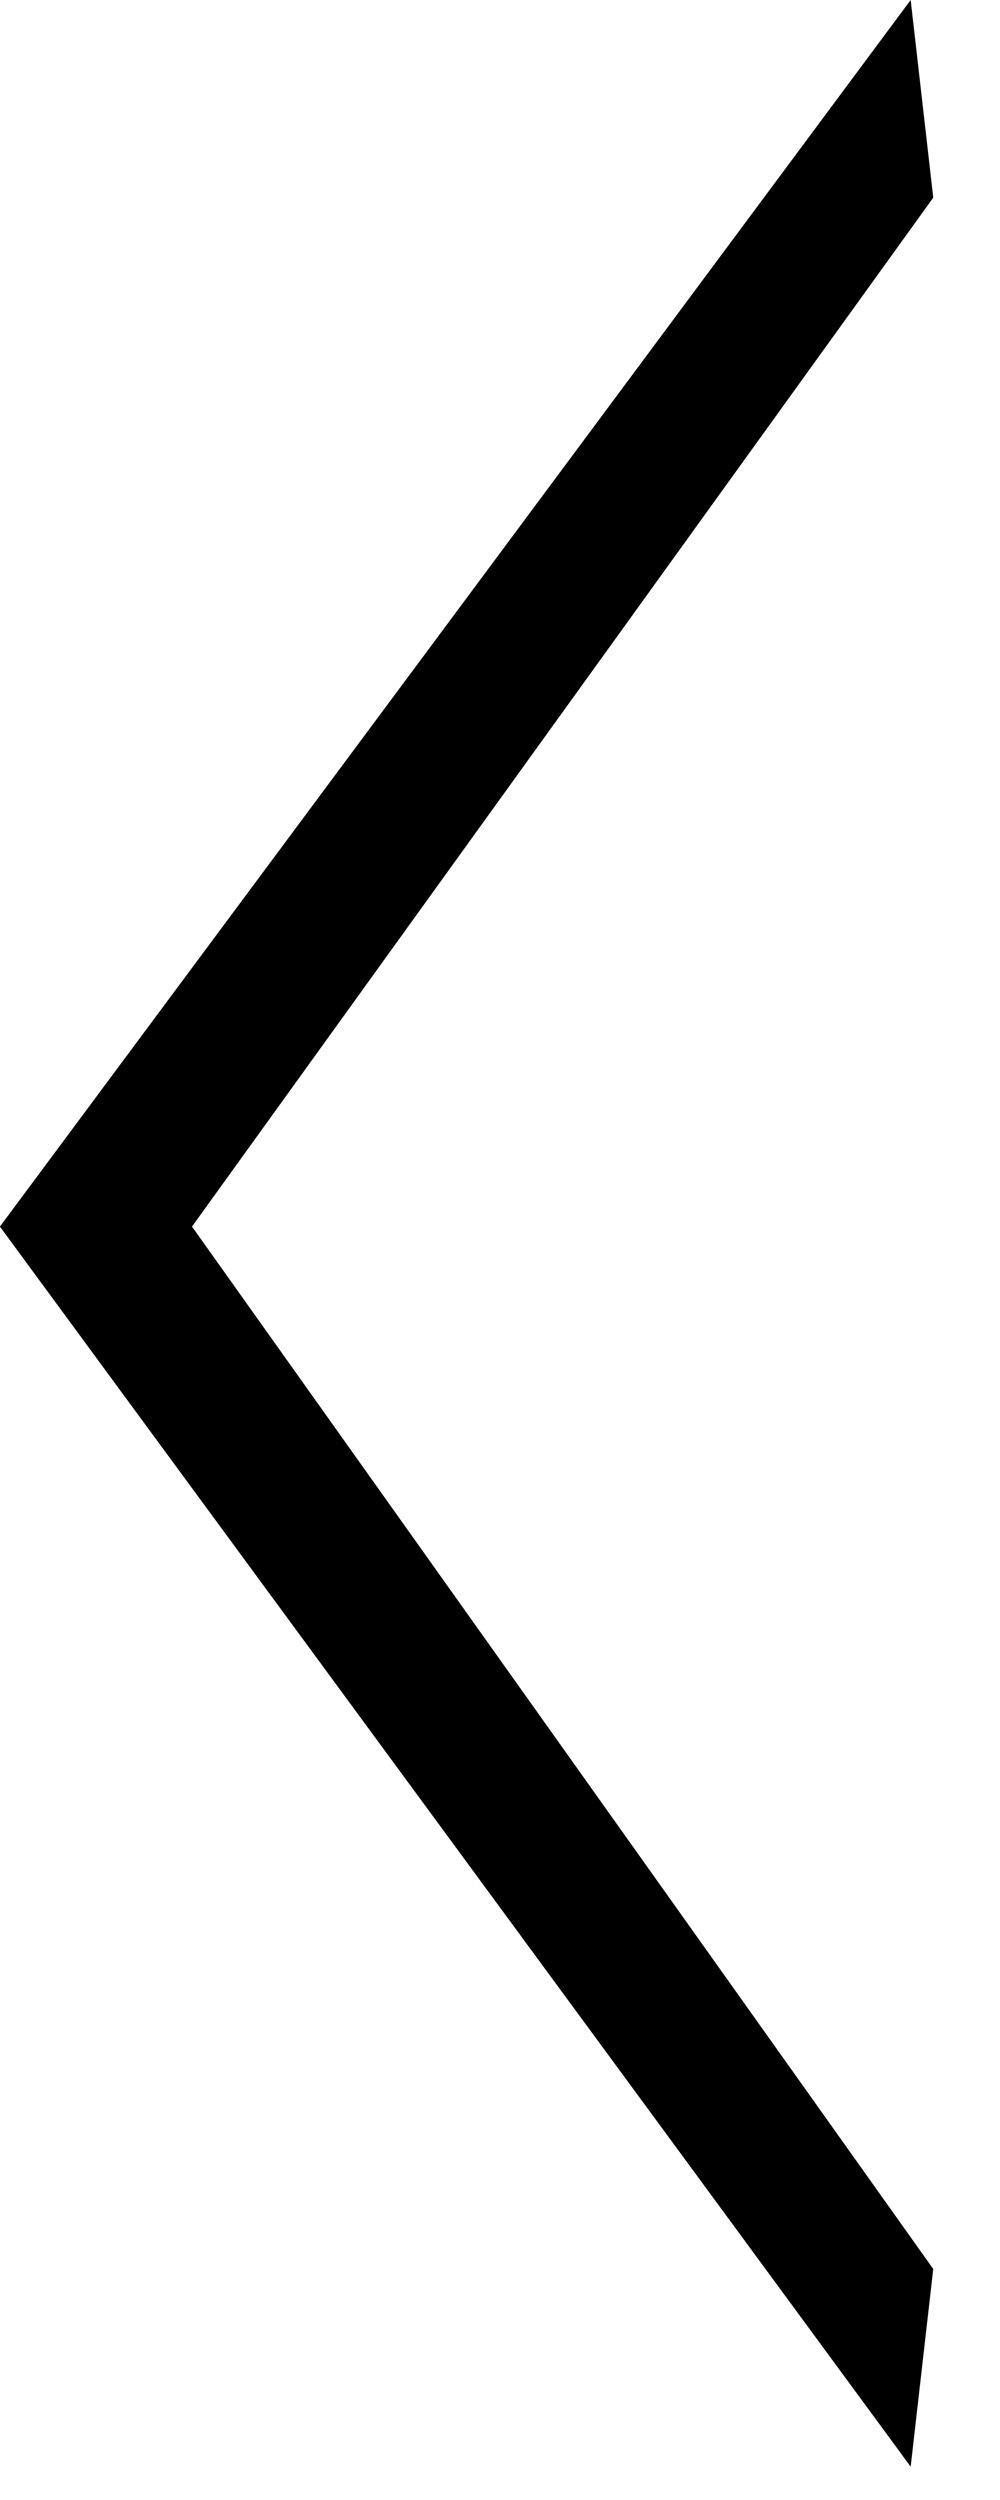 <svg width="12" height="30" viewBox="0 0 12 30" fill="none" xmlns="http://www.w3.org/2000/svg">
<path d="M-0.001 14.719L10.928 29.6L11.199 27.228L2.304 14.719L11.199 2.372L10.928 -2.67266e-05L-0.001 14.719Z" fill="black"/>
</svg>
